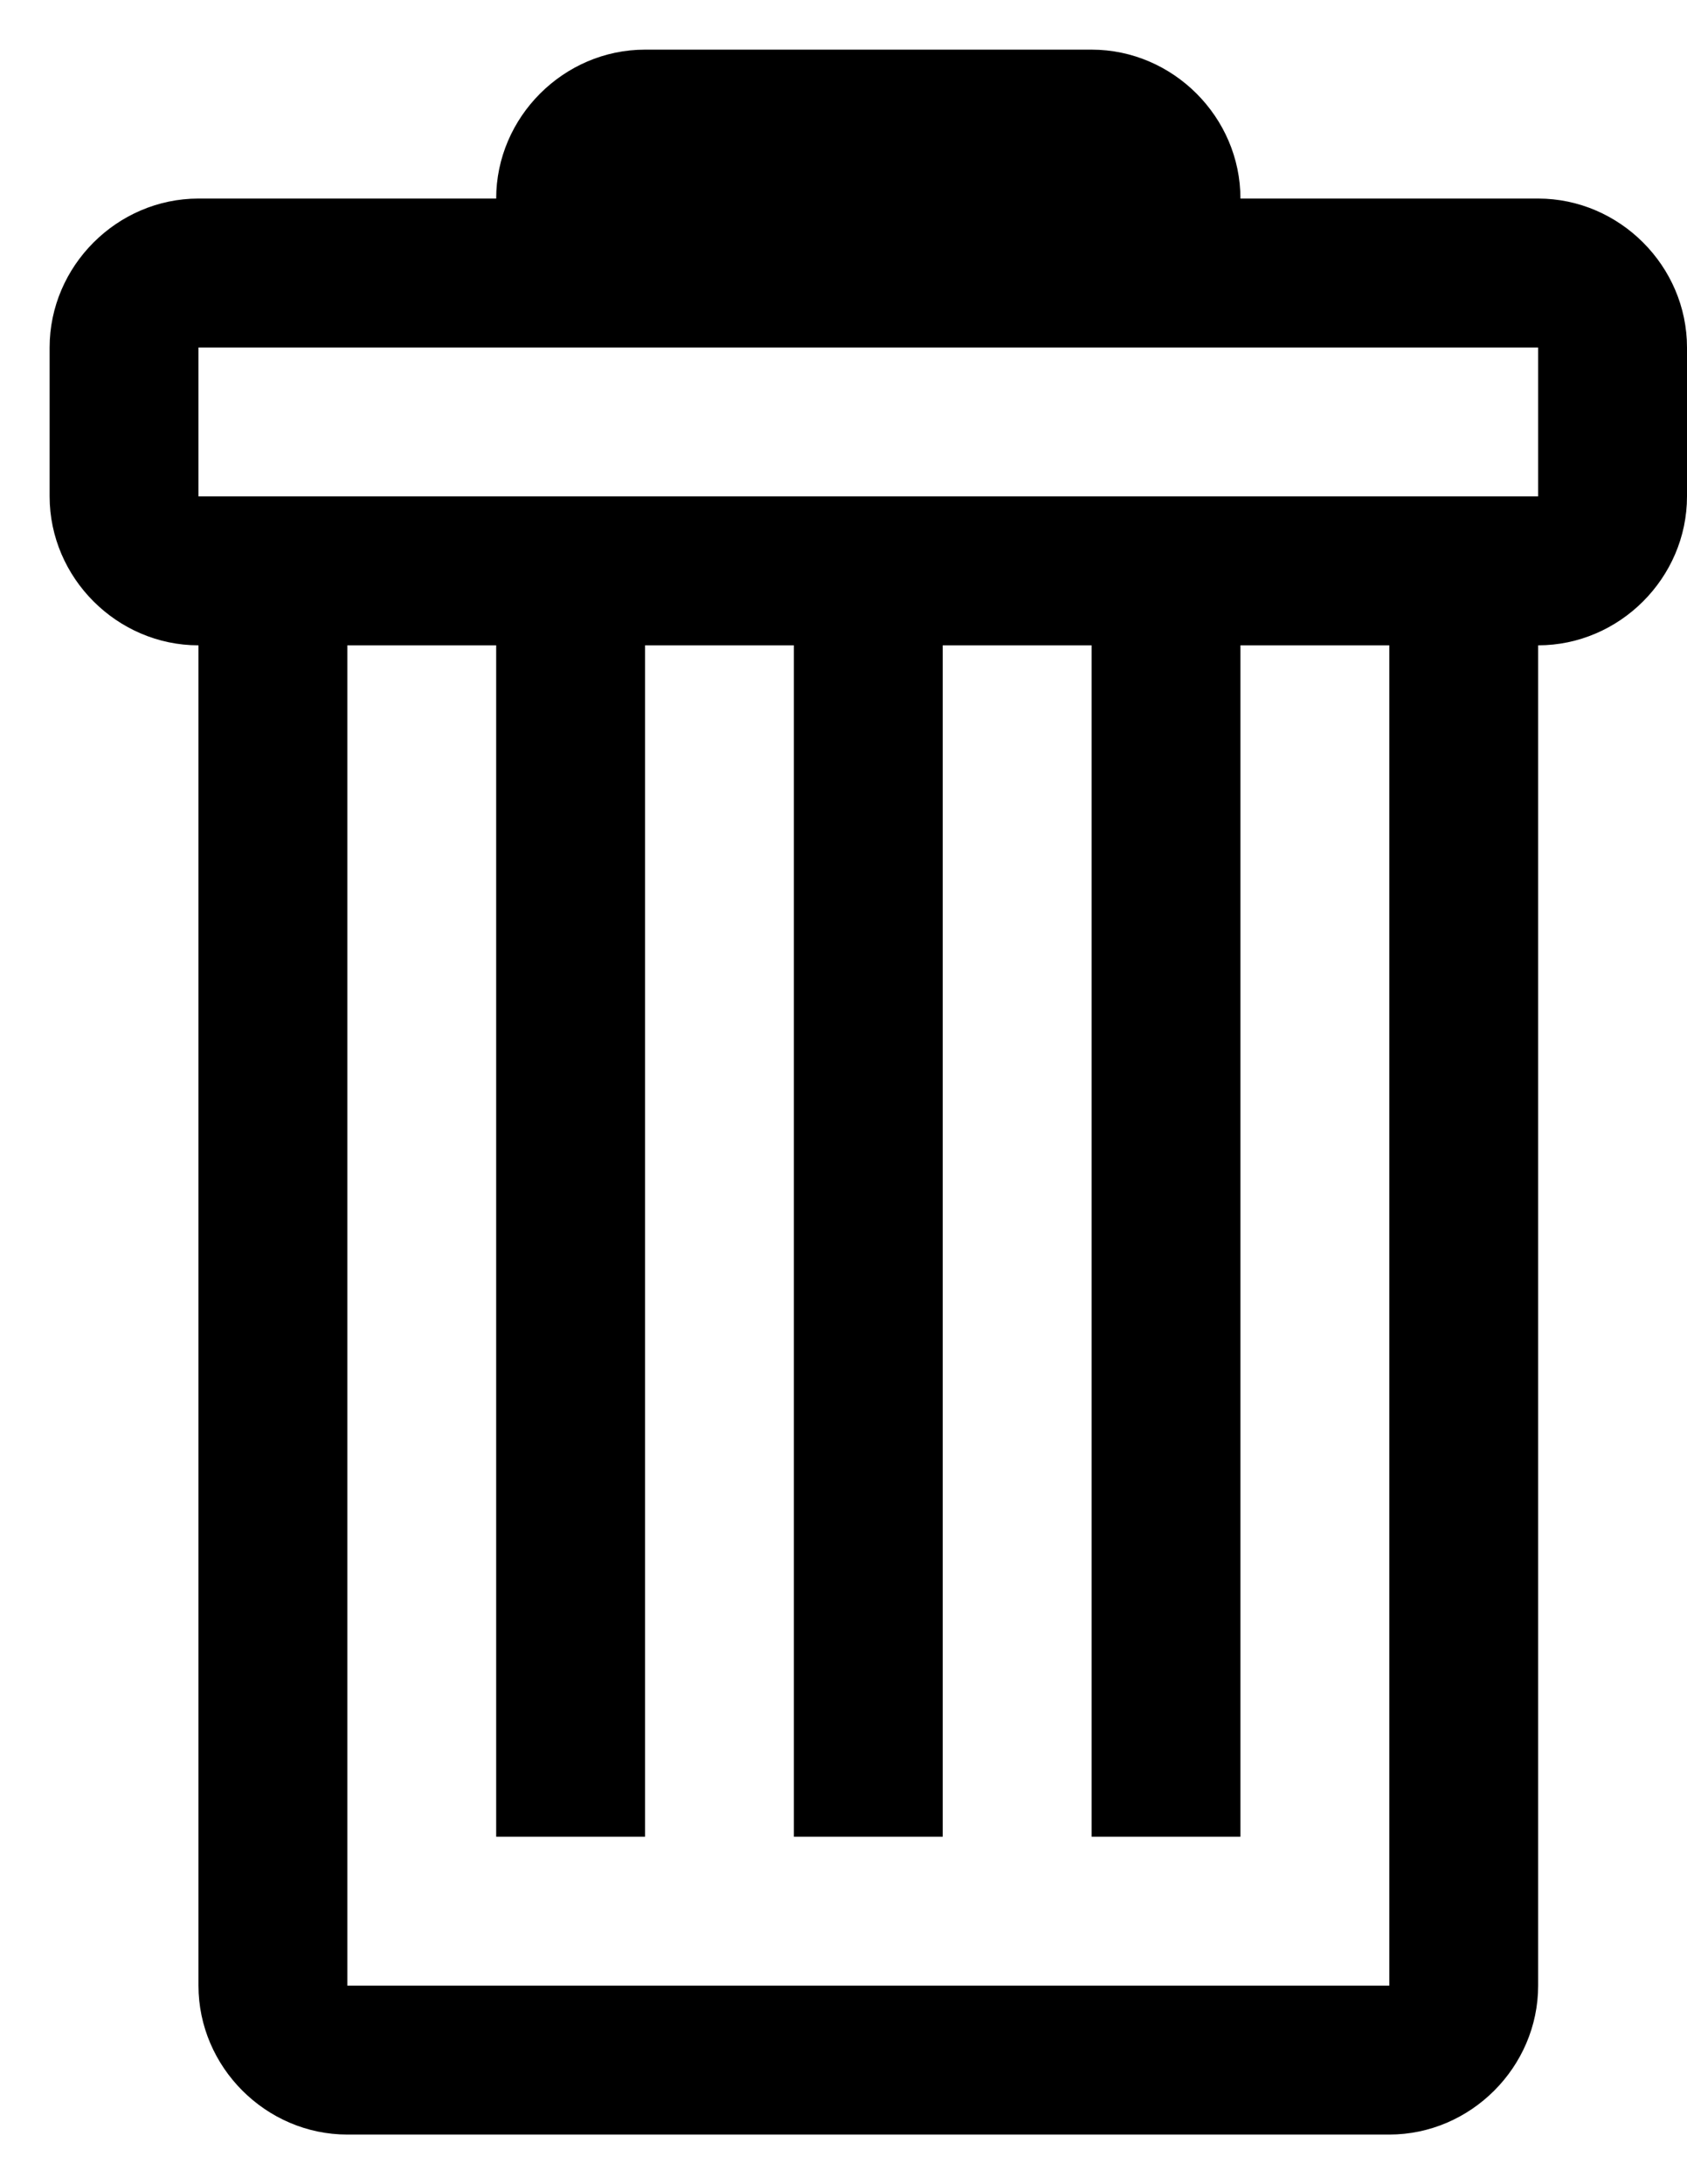 <?xml version="1.0" encoding="UTF-8" standalone="no"?>
<svg width="17px" height="22px" viewBox="0 0 17 22" version="1.1" xmlns="http://www.w3.org/2000/svg" xmlns:xlink="http://www.w3.org/1999/xlink" xmlns:sketch="http://www.bohemiancoding.com/sketch/ns">
    <!-- Generator: Sketch 3.4.2 (15855) - http://www.bohemiancoding.com/sketch -->
    <title>octicon-trashcan</title>
    <desc>Created with Sketch.</desc>
    <defs></defs>
    <g id="Symbols" stroke="none" stroke-width="1" fill="none" fill-rule="evenodd" sketch:type="MSPage">
        <g id="Octicons" sketch:type="MSArtboardGroup" transform="translate(-1139, -1154)">
            <g id="icons" sketch:type="MSLayerGroup" transform="translate(788, 613)">
                <g id="octicon-trashcan" transform="translate(336, 528)">
                    <g id="icon-grid-copy-8"></g>
                    <path d="M30.5,15 L27.5,15 C27.5,14.18 26.82,13.5 26,13.5 L21.5,13.5 C20.68,13.5 20,14.18 20,15 L17,15 C16.18,15 15.5,15.68 15.5,16.5 L15.5,18 C15.5,18.82 16.18,19.5 17,19.5 L17,33 C17,33.82 17.68,34.5 18.5,34.5 L29,34.5 C29.82,34.5 30.5,33.82 30.5,33 L30.5,19.5 C31.32,19.5 32,18.82 32,18 L32,16.5 C32,15.68 31.32,15 30.5,15 L30.5,15 Z M29,33 L18.5,33 L18.5,19.5 L20,19.5 L20,31.5 L21.5,31.5 L21.5,19.5 L23,19.5 L23,31.5 L24.5,31.5 L24.5,19.5 L26,19.5 L26,31.5 L27.5,31.5 L27.5,19.5 L29,19.5 L29,33 L29,33 Z M30.5,18 L17,18 L17,16.5 L30.5,16.5 L30.5,18 L30.5,18 Z" id="Shape" fill="#000000" sketch:type="MSShapeGroup"></path>
                </g>
            </g>
        </g>
    </g>
</svg>